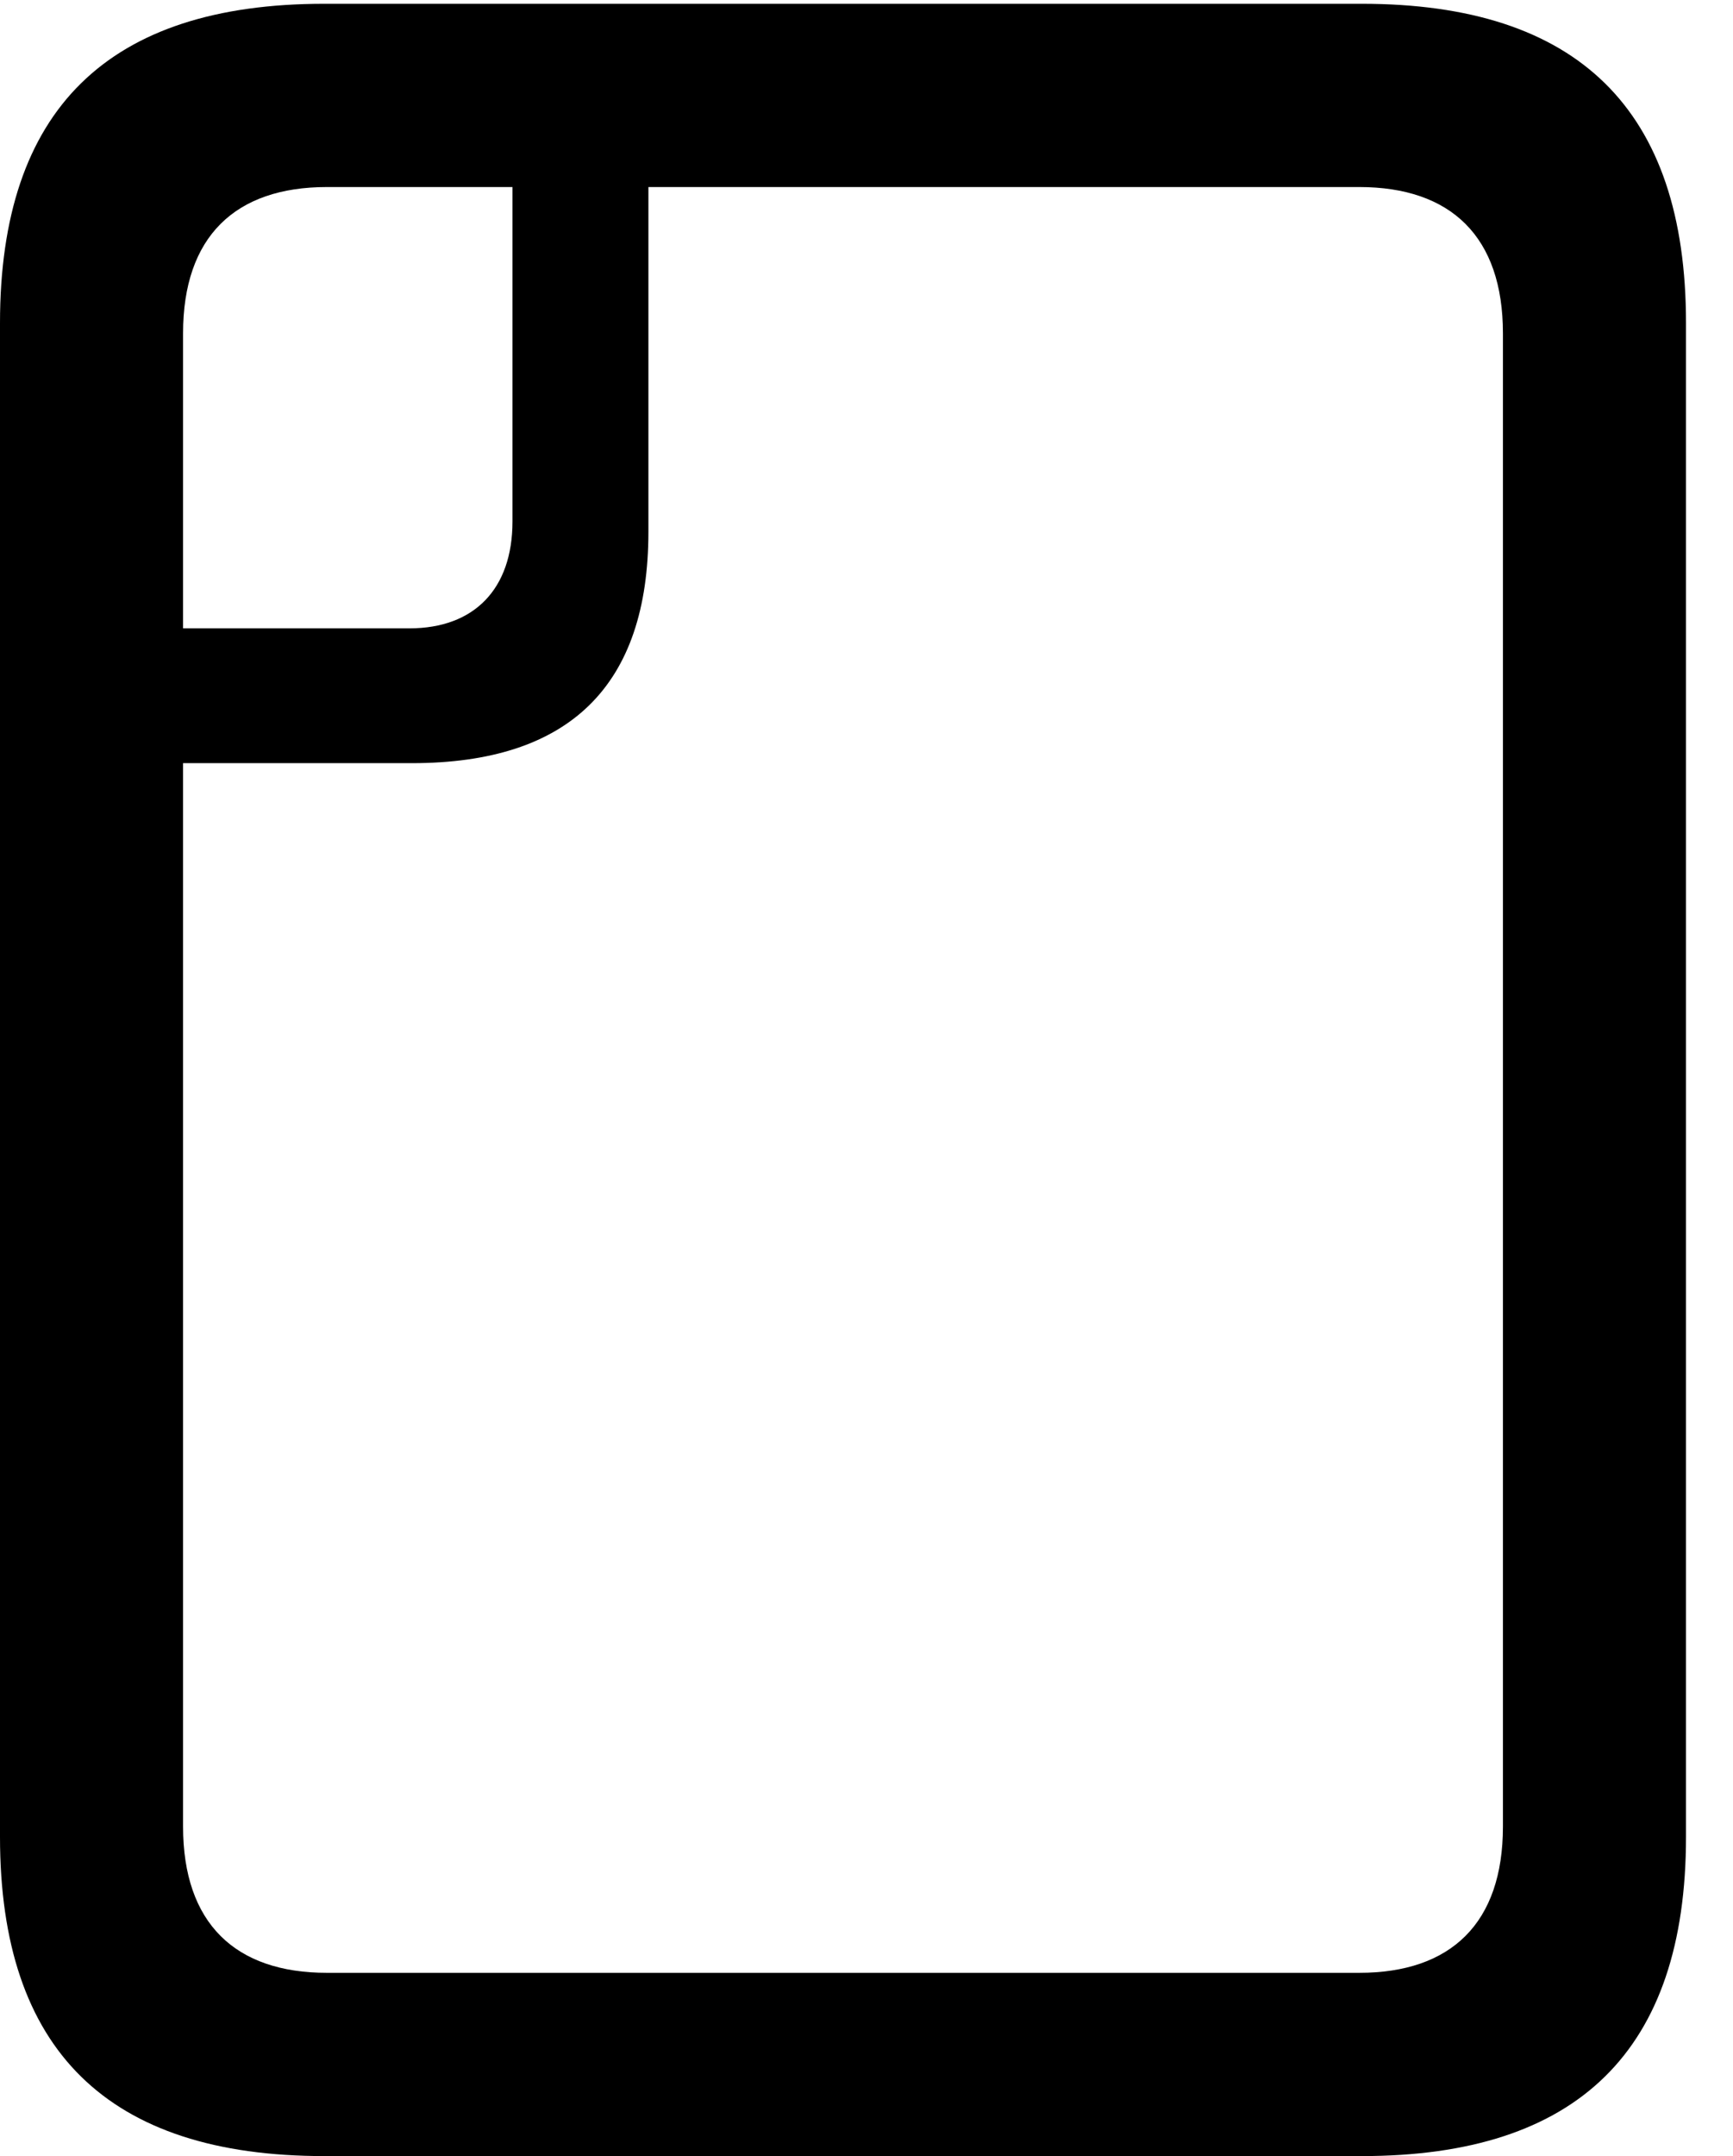 <svg version="1.1" xmlns="http://www.w3.org/2000/svg" xmlns:xlink="http://www.w3.org/1999/xlink" width="13.31" height="16.553" viewBox="0 0 13.31 16.553">
 <g>
  <rect height="16.553" opacity="0" width="13.31" x="0" y="0"/>
  <path d="M2.49 16.553L10.459 16.553C12.119 16.553 12.949 15.742 12.949 14.102L12.949 2.48C12.949 0.84 12.119 0.029 10.459 0.029L2.49 0.029C0.83 0.029 0 0.84 0 2.48L0 14.102C0 15.742 0.83 16.553 2.49 16.553ZM2.51 15.146C1.807 15.146 1.406 14.766 1.406 14.023L1.406 2.559C1.406 1.816 1.807 1.436 2.51 1.436L10.44 1.436C11.143 1.436 11.543 1.816 11.543 2.559L11.543 14.023C11.543 14.766 11.143 15.146 10.44 15.146ZM0.186 5.859L3.164 5.859C4.375 5.859 4.98 5.264 4.98 4.082L4.98 0.234L3.936 0.234L3.936 4.004C3.936 4.521 3.643 4.824 3.145 4.824L0.186 4.824Z" fill="currentColor"/>
 </g>
</svg>
